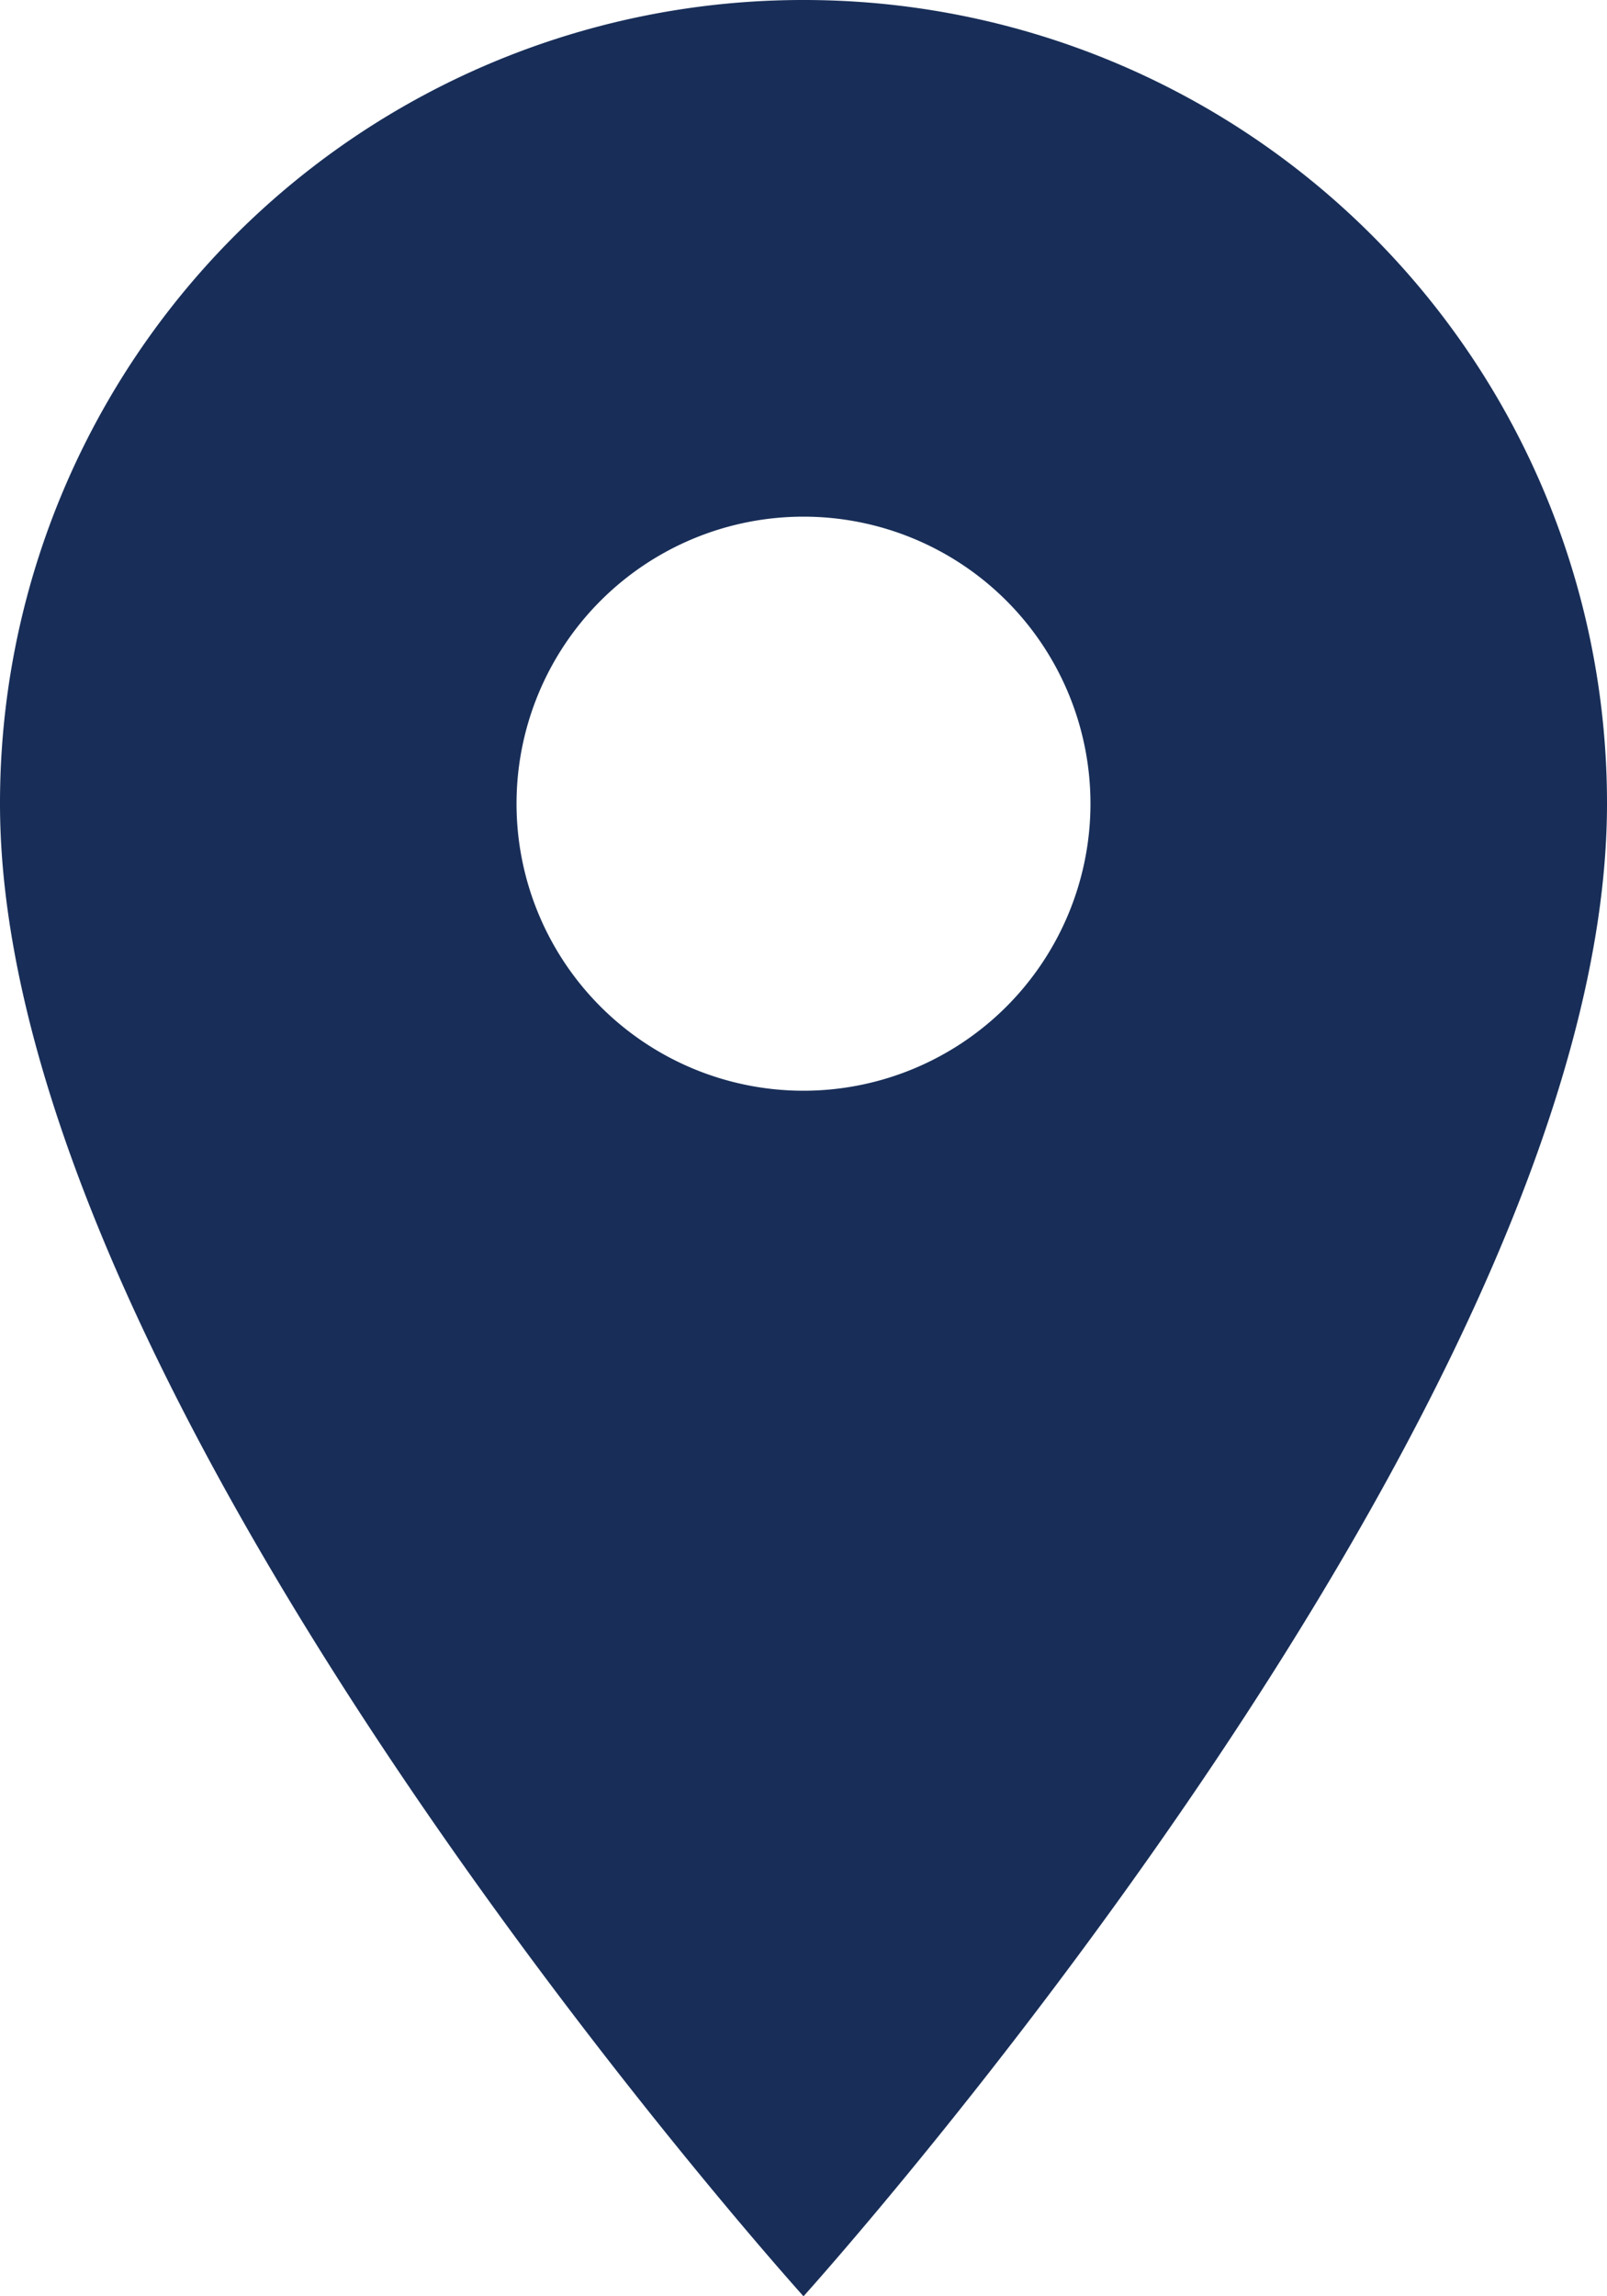 <svg xmlns="http://www.w3.org/2000/svg" width="15.4" height="22" viewBox="0 0 15.4 22"><defs><style>.a{fill:#182e58;}</style></defs><path class="a" d="M12.7,2A7.694,7.694,0,0,0,5,9.7C5,15.475,12.7,24,12.7,24s7.7-8.525,7.7-14.3A7.694,7.694,0,0,0,12.7,2Zm0,10.45A2.75,2.75,0,1,1,15.45,9.7,2.751,2.751,0,0,1,12.7,12.45Z" transform="translate(-5 -2)"/></svg>